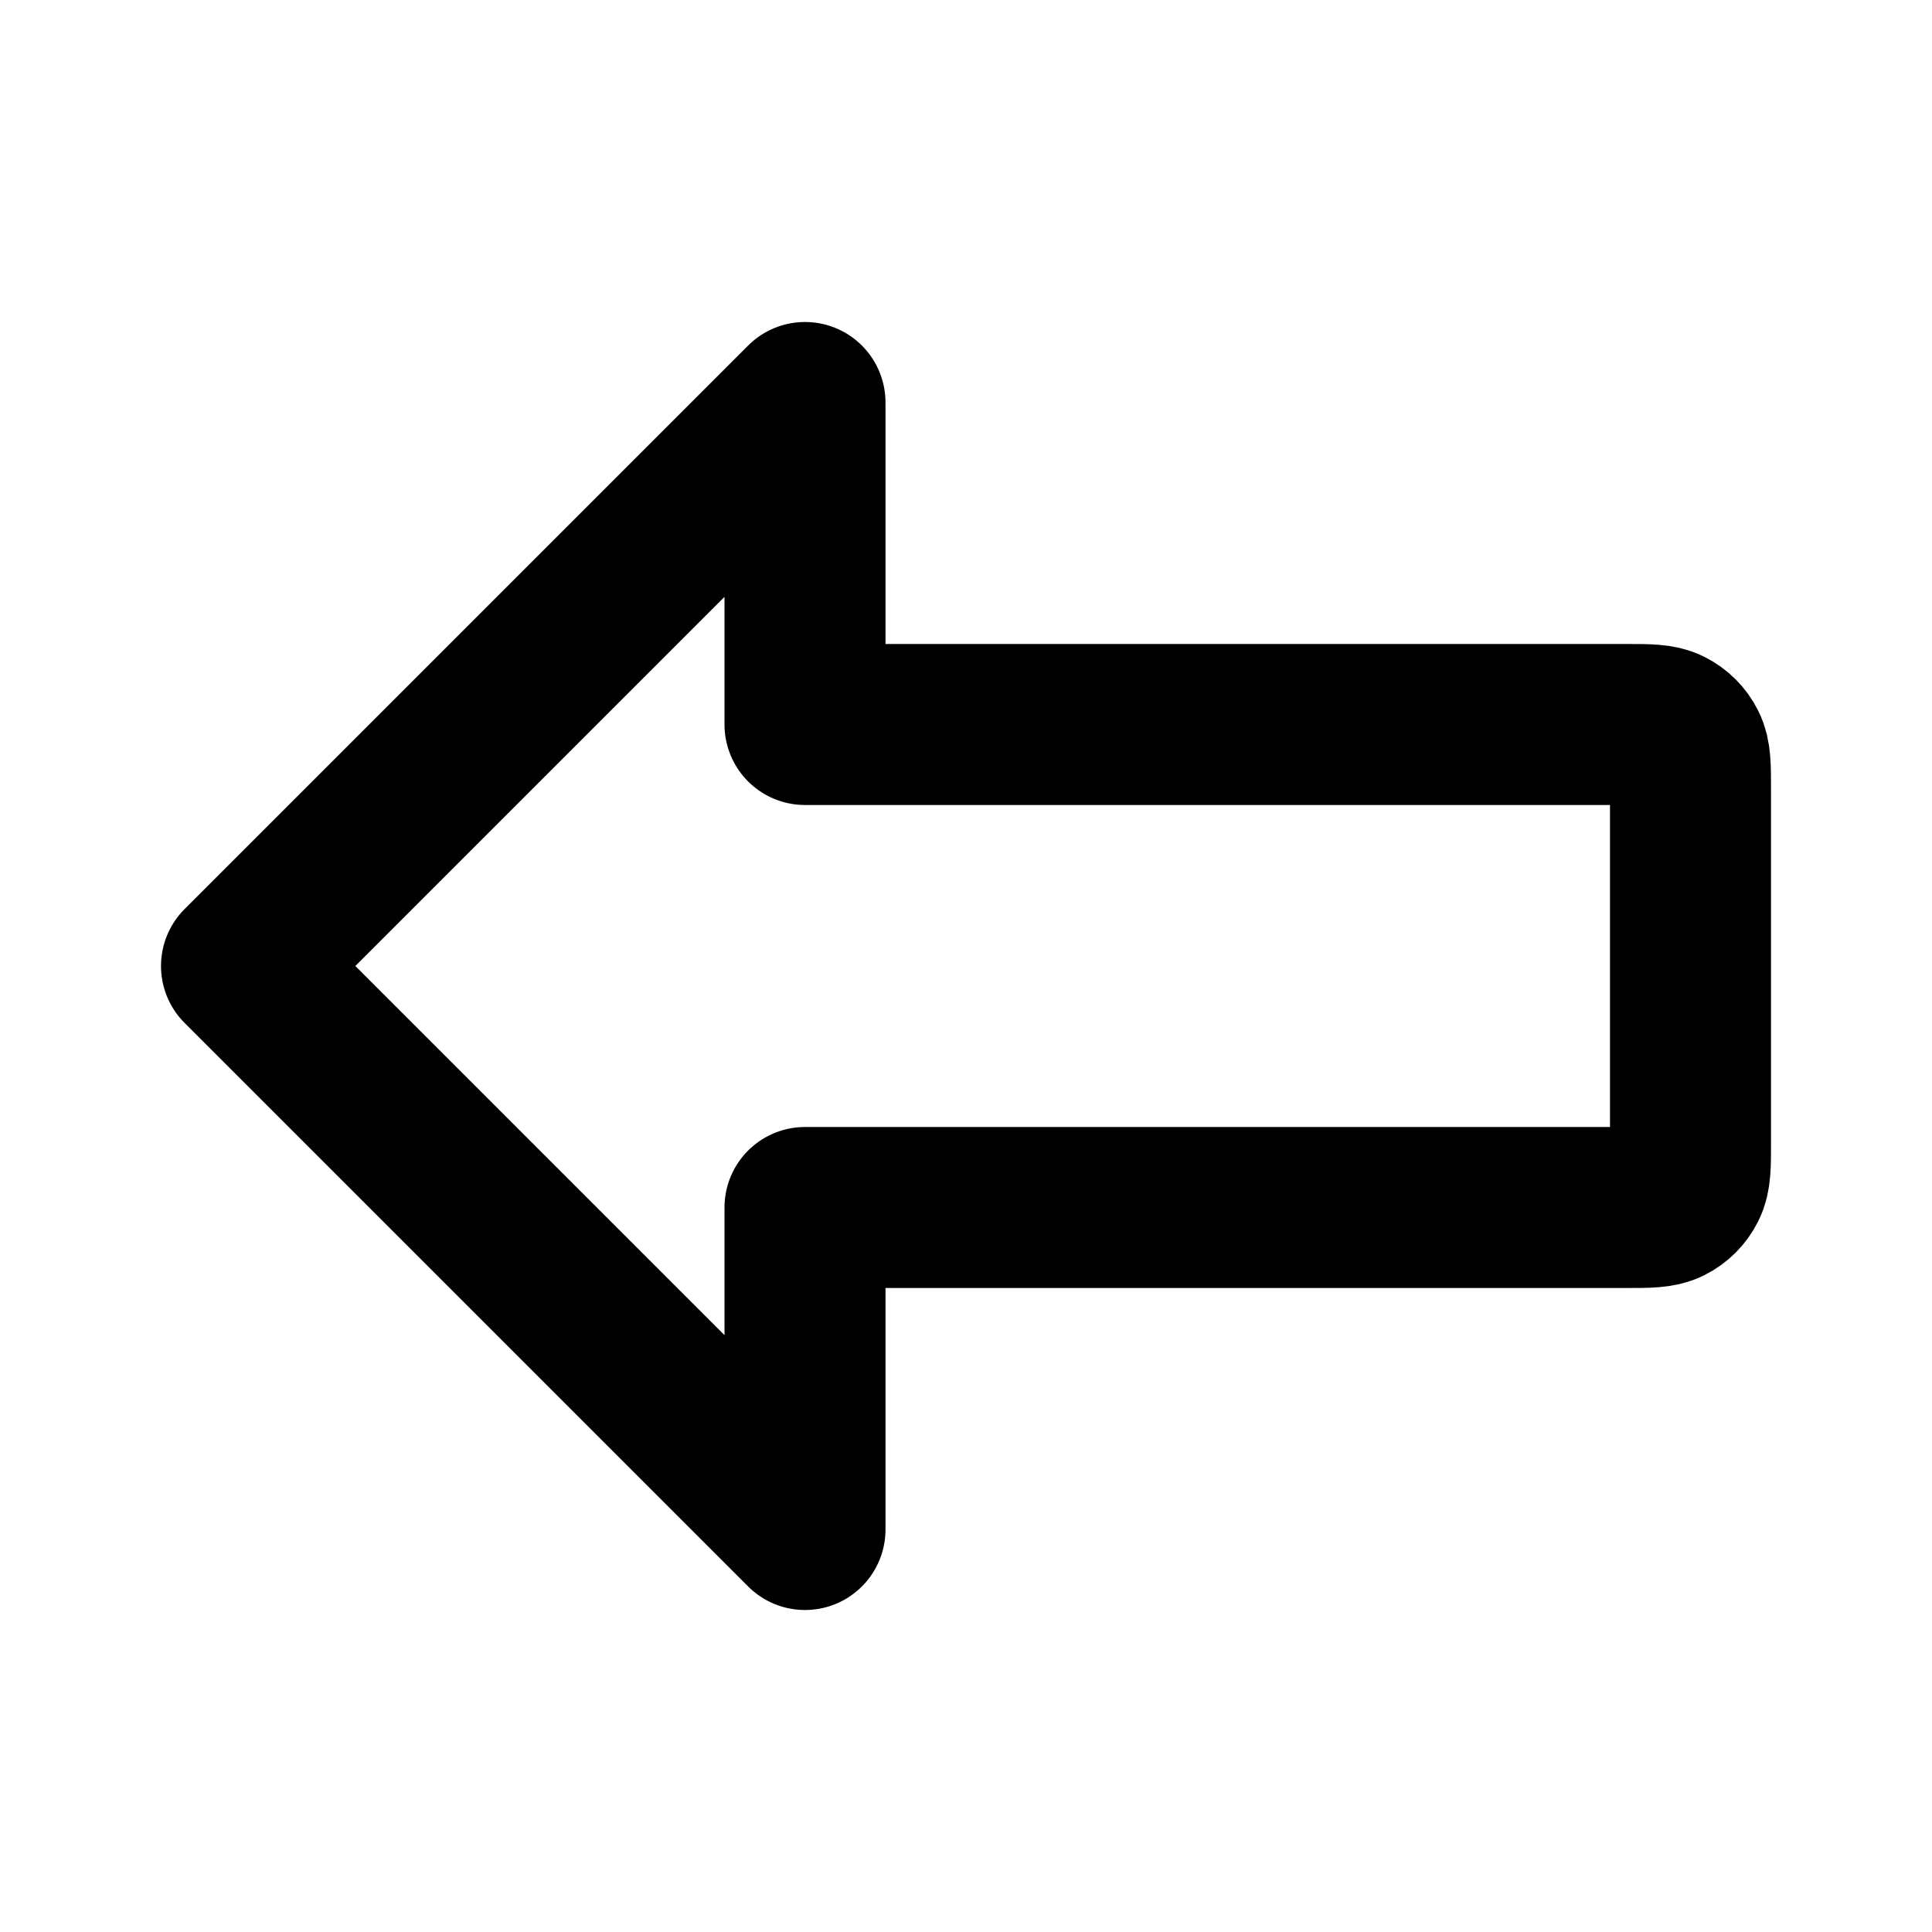<svg viewBox="0 0 24 24" fill="none" xmlns="http://www.w3.org/2000/svg" class="icon">
  <path d="M3 12L10 5V9H20.2C20.48 9 20.62 9 20.727 9.055C20.821 9.102 20.898 9.179 20.945 9.273C21 9.38 21 9.52 21 9.8V14.2C21 14.48 21 14.62 20.945 14.727C20.898 14.821 20.821 14.898 20.727 14.945C20.62 15 20.48 15 20.2 15H10V19L3 12Z" stroke="currentColor" stroke-width="2" stroke-linecap="round" stroke-linejoin="round"/>
</svg>
